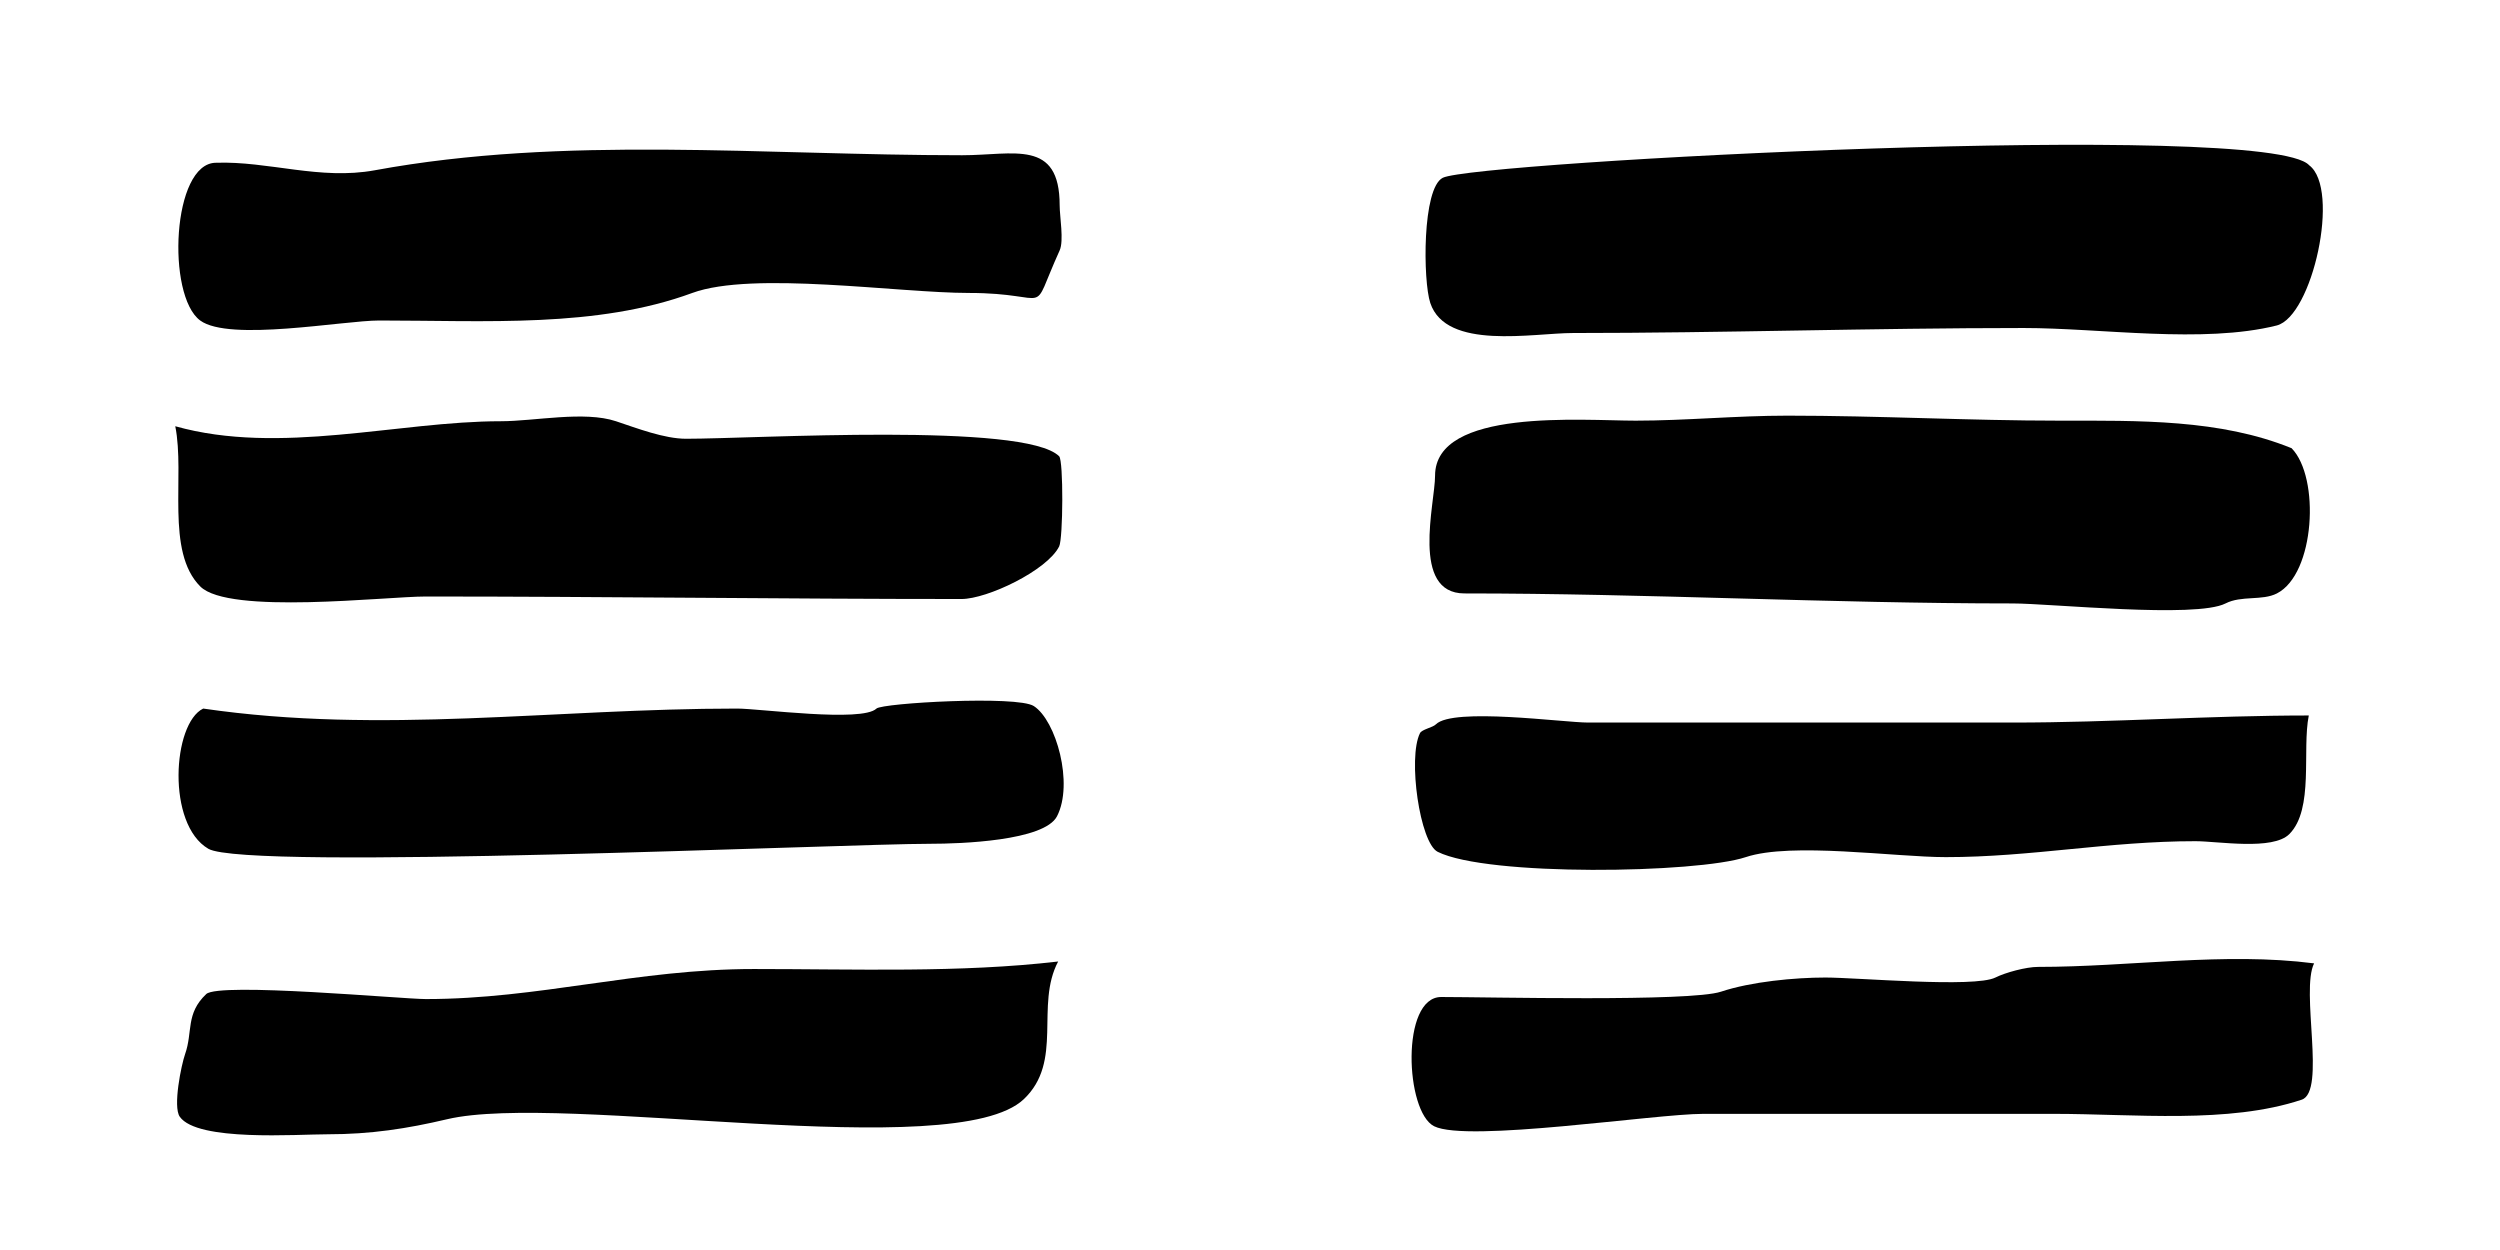 <?xml version="1.0" encoding="UTF-8" standalone="no"?>
<!-- Created with Inkscape (http://www.inkscape.org/) -->

<svg
   xmlns:dc="http://purl.org/dc/elements/1.1/"
   xmlns:cc="http://creativecommons.org/ns#"
   xmlns:rdf="http://www.w3.org/1999/02/22-rdf-syntax-ns#"
   xmlns:svg="http://www.w3.org/2000/svg"
   xmlns="http://www.w3.org/2000/svg"
   xmlns:sodipodi="http://sodipodi.sourceforge.net/DTD/sodipodi-0.dtd"
   xmlns:inkscape="http://www.inkscape.org/namespaces/inkscape"
   width="500"
   height="250"
   viewBox="0 0 132.292 66.146"
   version="1.1"
   id="svg8"
   inkscape:version="0.92.1 r15371"
   sodipodi:docname="menu.svg">
  <defs
     id="defs2" />
  <sodipodi:namedview
     id="base"
     pagecolor="#ffffff"
     bordercolor="#666666"
     borderopacity="1.0"
     inkscape:pageopacity="0.0"
     inkscape:pageshadow="2"
     inkscape:zoom="0.7071067813730941"
     inkscape:cx="150.7775151078306"
     inkscape:cy="-7.289996296449146"
     inkscape:document-units="mm"
     inkscape:current-layer="layer3"
     showgrid="false"
     units="px"
     inkscape:snap-global="false"
     inkscape:window-width="1920"
     inkscape:window-height="1027"
     inkscape:window-x="-8"
     inkscape:window-y="-8"
     inkscape:window-maximized="1"
     showguides="true"
     inkscape:guide-bbox="true">
    <sodipodi:guide
       position="9.393,41.804"
       orientation="1,0"
       id="guide4535"
       inkscape:locked="false" />
    <sodipodi:guide
       position="56.092,36.512"
       orientation="1,0"
       id="guide4537"
       inkscape:locked="false" />
  </sodipodi:namedview>
  <g
     inkscape:groupmode="layer"
     id="layer2"
     inkscape:label="Layer 2"
     style="display:inline">
    <g
       id="g4544">
      <path
         transform="matrix(0.24,0,0,0.265,3.034,4.037221273733849e-6)"
         inkscape:connector-curvature="0"
         id="path4527"
         d="m 35,32.5 c 11.559,-0.353 22.906,3.516 35,1.5 41.834,-6.972 85.596,-3 129.5,-3 11.394,0 21.5,-3.314 21.5,10 0,2.255 0.967,7.066 0,9 -6.925,13.85 -0.909,8.5 -20,8.5 -15.559,0 -47.717,-4.428 -61,0 -21.082,7.027 -45.517,5.5 -69,5.5 -7.985,0 -33.075,4.284 -39.5,0 -7.462,-4.975 -6.227,-31.5 3.5,-31.5 z"
         style="opacity:1;vector-effect:none;fill:#000000;fill-opacity:1;stroke:none;stroke-width:10.497;stroke-linecap:round;stroke-linejoin:round;stroke-miterlimit:4;stroke-dasharray:none;stroke-dashoffset:0;stroke-opacity:1;paint-order:normal" />
      <path
         transform="matrix(0.265,0,0,0.265,0,-3.812)"
         inkscape:connector-curvature="0"
         id="path4529"
         d="m 35,99.5 c 20.882,5.864 44.517,-1 65,-1 6.736,0 16.669,-2.11 23,0 4.192,1.397 9.65,3.5 14,3.5 13.876,0 67.678,-3.322 74.5,3.5 0.879,0.879 0.787,16.425 0,18 -2.402,4.805 -14.364,10.5 -19.5,10.5 -35.482,0 -71.334,-0.5 -107,-0.5 -7.951,0 -39.32,3.68 -45,-2 -6.993,-6.993 -3.013,-22.067 -5,-32 z"
         style="opacity:1;vector-effect:none;fill:#000000;fill-opacity:1;stroke:none;stroke-width:10;stroke-linecap:round;stroke-linejoin:round;stroke-miterlimit:4;stroke-dasharray:none;stroke-dashoffset:0;stroke-opacity:1;paint-order:normal" />
      <path
         transform="matrix(0.273,0,0,0.265,-0.713,-5.17)"
         inkscape:connector-curvature="0"
         id="path4531"
         d="m 42,161 c 34.573,5.203 67.975,0 103.5,0 4.341,0 24.209,2.791 27,0 1.105,-1.105 27.276,-2.649 30.5,-0.5 4.344,2.896 7.749,15.502 4.5,22 -2.47,4.94 -18.789,5.5 -24.5,5.5 -17.055,0 -132.666,5.4 -140,1 -8.132,-4.879 -6.948,-25.026 -1,-28 z"
         style="opacity:1;vector-effect:none;fill:#000000;fill-opacity:1;stroke:none;stroke-width:9.843;stroke-linecap:round;stroke-linejoin:round;stroke-miterlimit:4;stroke-dasharray:none;stroke-dashoffset:0;stroke-opacity:1;paint-order:normal" />
      <path
         transform="matrix(0.28,0,0,0.265,-1.686,0)"
         inkscape:connector-curvature="0"
         id="path4533"
         d="m 206,192 c -18.598,2.288 -38.283,1.5 -57.5,1.5 -22.112,0 -40.557,6 -62,6 -4.375,0 -39.107,-3.393 -41.5,-1 -3.935,3.935 -2.507,7.521 -4,12 -0.708,2.124 -2.342,10.487 -1,12.5 3.33,4.996 22.061,3.5 28,3.5 8.054,0 14.974,-1.119 22.5,-3 21.766,-5.442 95.93,9.07 109,-4 7.561,-7.561 2.095,-18.69 6.5,-27.5 z"
         style="opacity:1;vector-effect:none;fill:#000000;fill-opacity:1;stroke:none;stroke-width:9.713;stroke-linecap:round;stroke-linejoin:round;stroke-miterlimit:4;stroke-dasharray:none;stroke-dashoffset:0;stroke-opacity:1;paint-order:normal" />
    </g>
  </g>
  <g
     inkscape:groupmode="layer"
     id="layer3"
     inkscape:label="Layer 3"
     style="display:inline">
    <g
       id="g4558"
       transform="translate(66.146)">
      <path
         transform="scale(0.265)"
         inkscape:connector-curvature="0"
         id="path4546"
         d="m 211.5,33 c -8.076,-9.056 -166.618,-0.691 -173,2.5 -4.142,2.071 -3.965,20.604 -2.5,25 3.174,9.521 20.498,6 28.5,6 29.982,0 59.617,-1 90,-1 15.369,0 35.784,3.179 50.5,-0.5 7.148,-1.787 12.811,-27.267 6.5,-32 z"
         style="opacity:1;vector-effect:none;fill:#000000;fill-opacity:1;stroke:none;stroke-width:10;stroke-linecap:round;stroke-linejoin:round;stroke-miterlimit:4;stroke-dasharray:none;stroke-dashoffset:0;stroke-opacity:1;paint-order:normal" />
      <path
         transform="matrix(0.259,0,0,0.265,1.246,0)"
         inkscape:connector-curvature="0"
         id="path4548"
         d="m 208,89.5 c -14.662,-5.82 -31.166,-5.5 -47.5,-5.5 -18.196,0 -36.902,-1 -55.5,-1 -10.503,0 -20.829,1 -31,1 -10.896,0 -41,-2.554 -41,11 0,5.489 -5.036,23.5 6,23.5 37.268,0 74.528,2 112,2 7.792,0 37.453,3.023 43.5,0 3.273,-1.636 7.483,-0.491 10.5,-2 7.788,-3.894 8.859,-23.141 3,-29 z"
         style="opacity:1;vector-effect:none;fill:#000000;fill-opacity:1;stroke:none;stroke-width:10.113;stroke-linecap:round;stroke-linejoin:round;stroke-miterlimit:4;stroke-dasharray:none;stroke-dashoffset:0;stroke-opacity:1;paint-order:normal" />
      <path
         transform="scale(0.265)"
         inkscape:connector-curvature="0"
         id="path4550"
         d="m 211.425,142.873 c -1.378,6.872 1.089,18.71 -3.889,23.688 -3.315,3.315 -14.223,1.414 -18.738,1.414 -17.391,0 -32.779,3.182 -49.851,3.182 -10.199,0 -30.842,-3.037 -39.952,0 -9.696,3.232 -51.598,3.9 -61.518,-1.061 -3.547,-1.773 -5.997,-18.765 -3.536,-23.688 0.386,-0.772 2.532,-1.118 3.182,-1.768 3.422,-3.422 25.515,-0.354 30.406,-0.354 14.142,0 28.284,0 42.426,0 14.142,0 28.284,0 42.426,0 19.684,0 39.237,-1.414 59.043,-1.414 z"
         style="opacity:1;vector-effect:none;fill:#000000;fill-opacity:1;stroke:none;stroke-width:10;stroke-linecap:round;stroke-linejoin:round;stroke-miterlimit:4;stroke-dasharray:none;stroke-dashoffset:0;stroke-opacity:1;paint-order:normal" />
      <path
         transform="scale(0.265)"
         inkscape:connector-curvature="0"
         id="path4552"
         d="m 212.486,192.371 c -18.024,-2.307 -36.538,0.707 -55.154,0.707 -2.345,0 -6.475,1.116 -8.485,2.121 -4.2,2.1 -27.652,0 -33.941,0 -6.122,0 -14.856,0.827 -20.86,2.828 -6.138,2.046 -46.65,1.061 -55.861,1.061 -8.121,0 -7.188,22.922 -1.414,25.809 6.586,3.293 44.101,-2.475 53.74,-2.475 23.335,0 46.669,0 70.004,0 16.066,0 34.871,2.047 49.497,-2.828 4.906,-1.635 -0.261,-21.751 2.475,-27.224 z"
         style="opacity:1;vector-effect:none;fill:#000000;fill-opacity:1;stroke:none;stroke-width:10;stroke-linecap:round;stroke-linejoin:round;stroke-miterlimit:4;stroke-dasharray:none;stroke-dashoffset:0;stroke-opacity:1;paint-order:normal" />
    </g>
  </g>
</svg>
